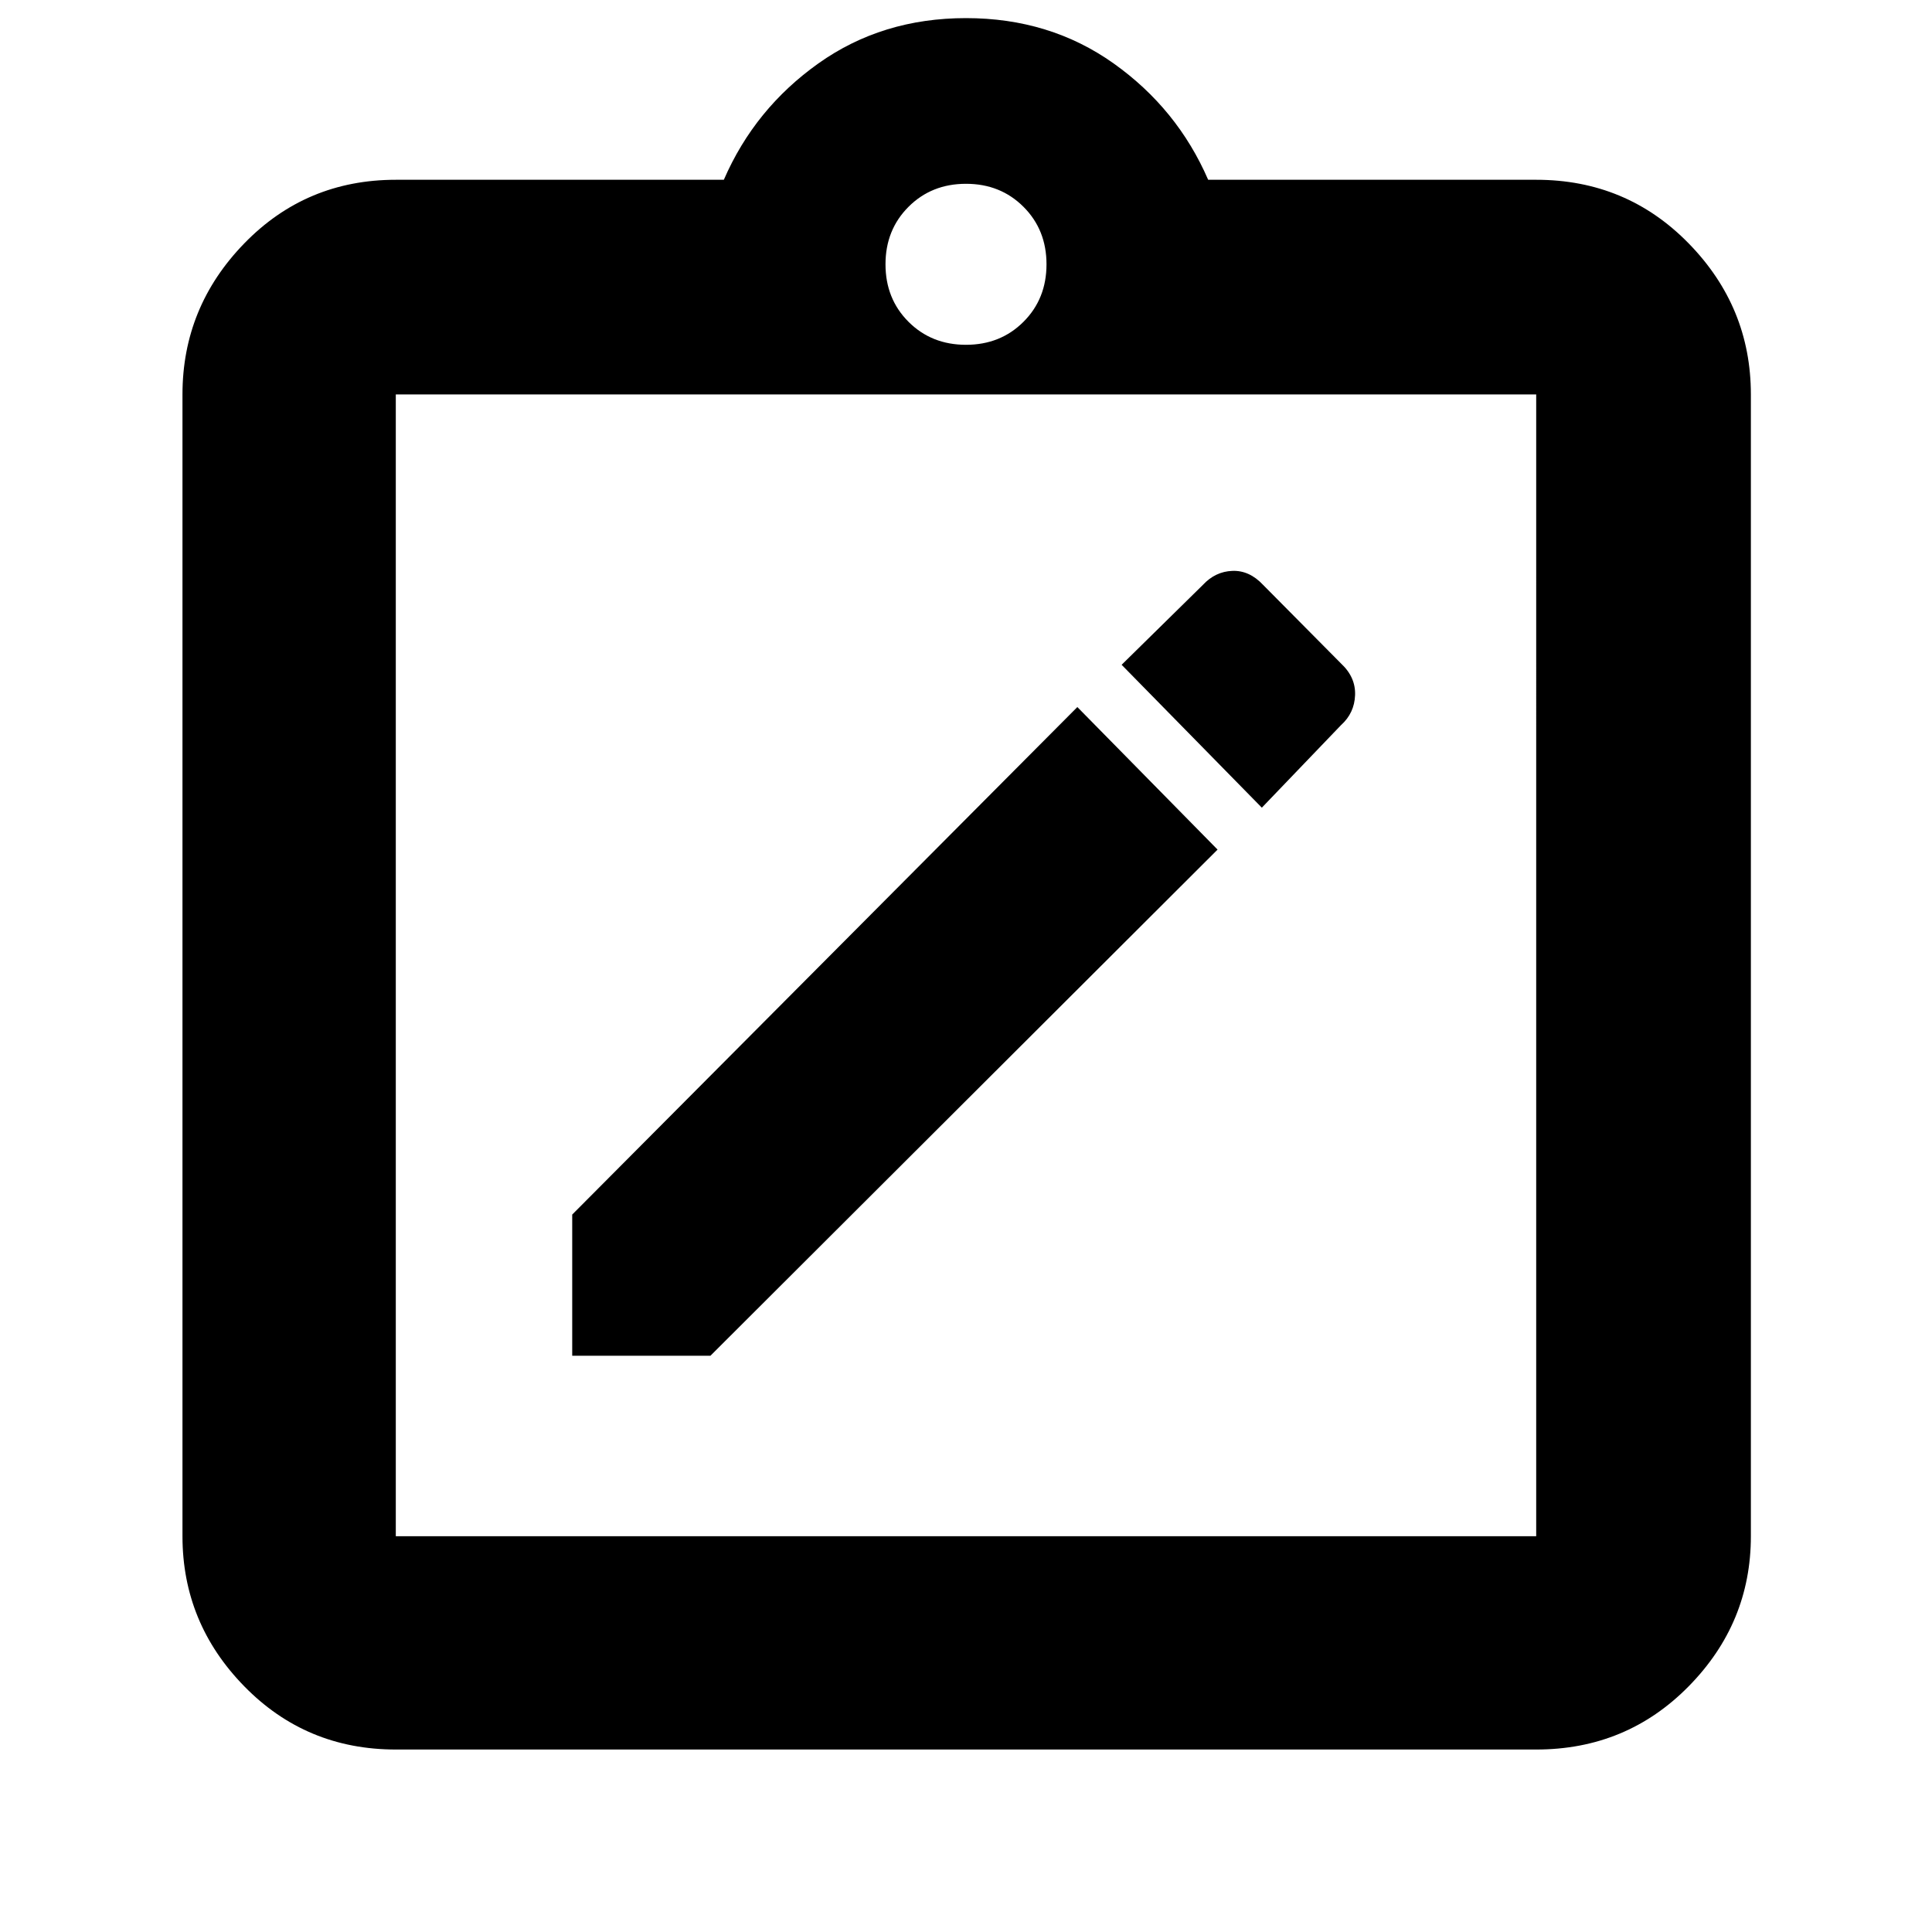 <svg xmlns="http://www.w3.org/2000/svg" height="40" viewBox="0 -960 960 960" width="40"><path d="M284.33-286.33H353l252-251.51-69.67-70.83-251 252.18v70.16ZM627-558.67l39.33-41q6.67-6 7-14.91.34-8.91-7-15.75l-38.66-39q-6.85-7.34-15.34-7-8.48.33-14.66 7l-40.34 39.66 69.67 71Zm-430.33 468q-44.58 0-75.29-31.41-30.71-31.41-30.71-74.59V-764q0-43.45 30.71-75.06t75.29-31.61h163q15.33-35.33 47-57.83Q438.33-951 480-951t73.33 22.5q31.67 22.5 47 57.83h163q44.85 0 75.76 31.61Q870-807.45 870-764v567.33q0 43.18-30.91 74.59-30.91 31.41-75.76 31.41H196.67Zm0-106h566.66V-764H196.67v567.33Zm283.33-592q17.13 0 28.57-11.43Q520-811.53 520-828.67q0-17.13-11.43-28.56-11.44-11.44-28.57-11.44-17.13 0-28.57 11.44Q440-845.8 440-828.67q0 17.14 11.43 28.57 11.44 11.43 28.57 11.43Zm-283.33 592V-764v567.33Z"/></svg>